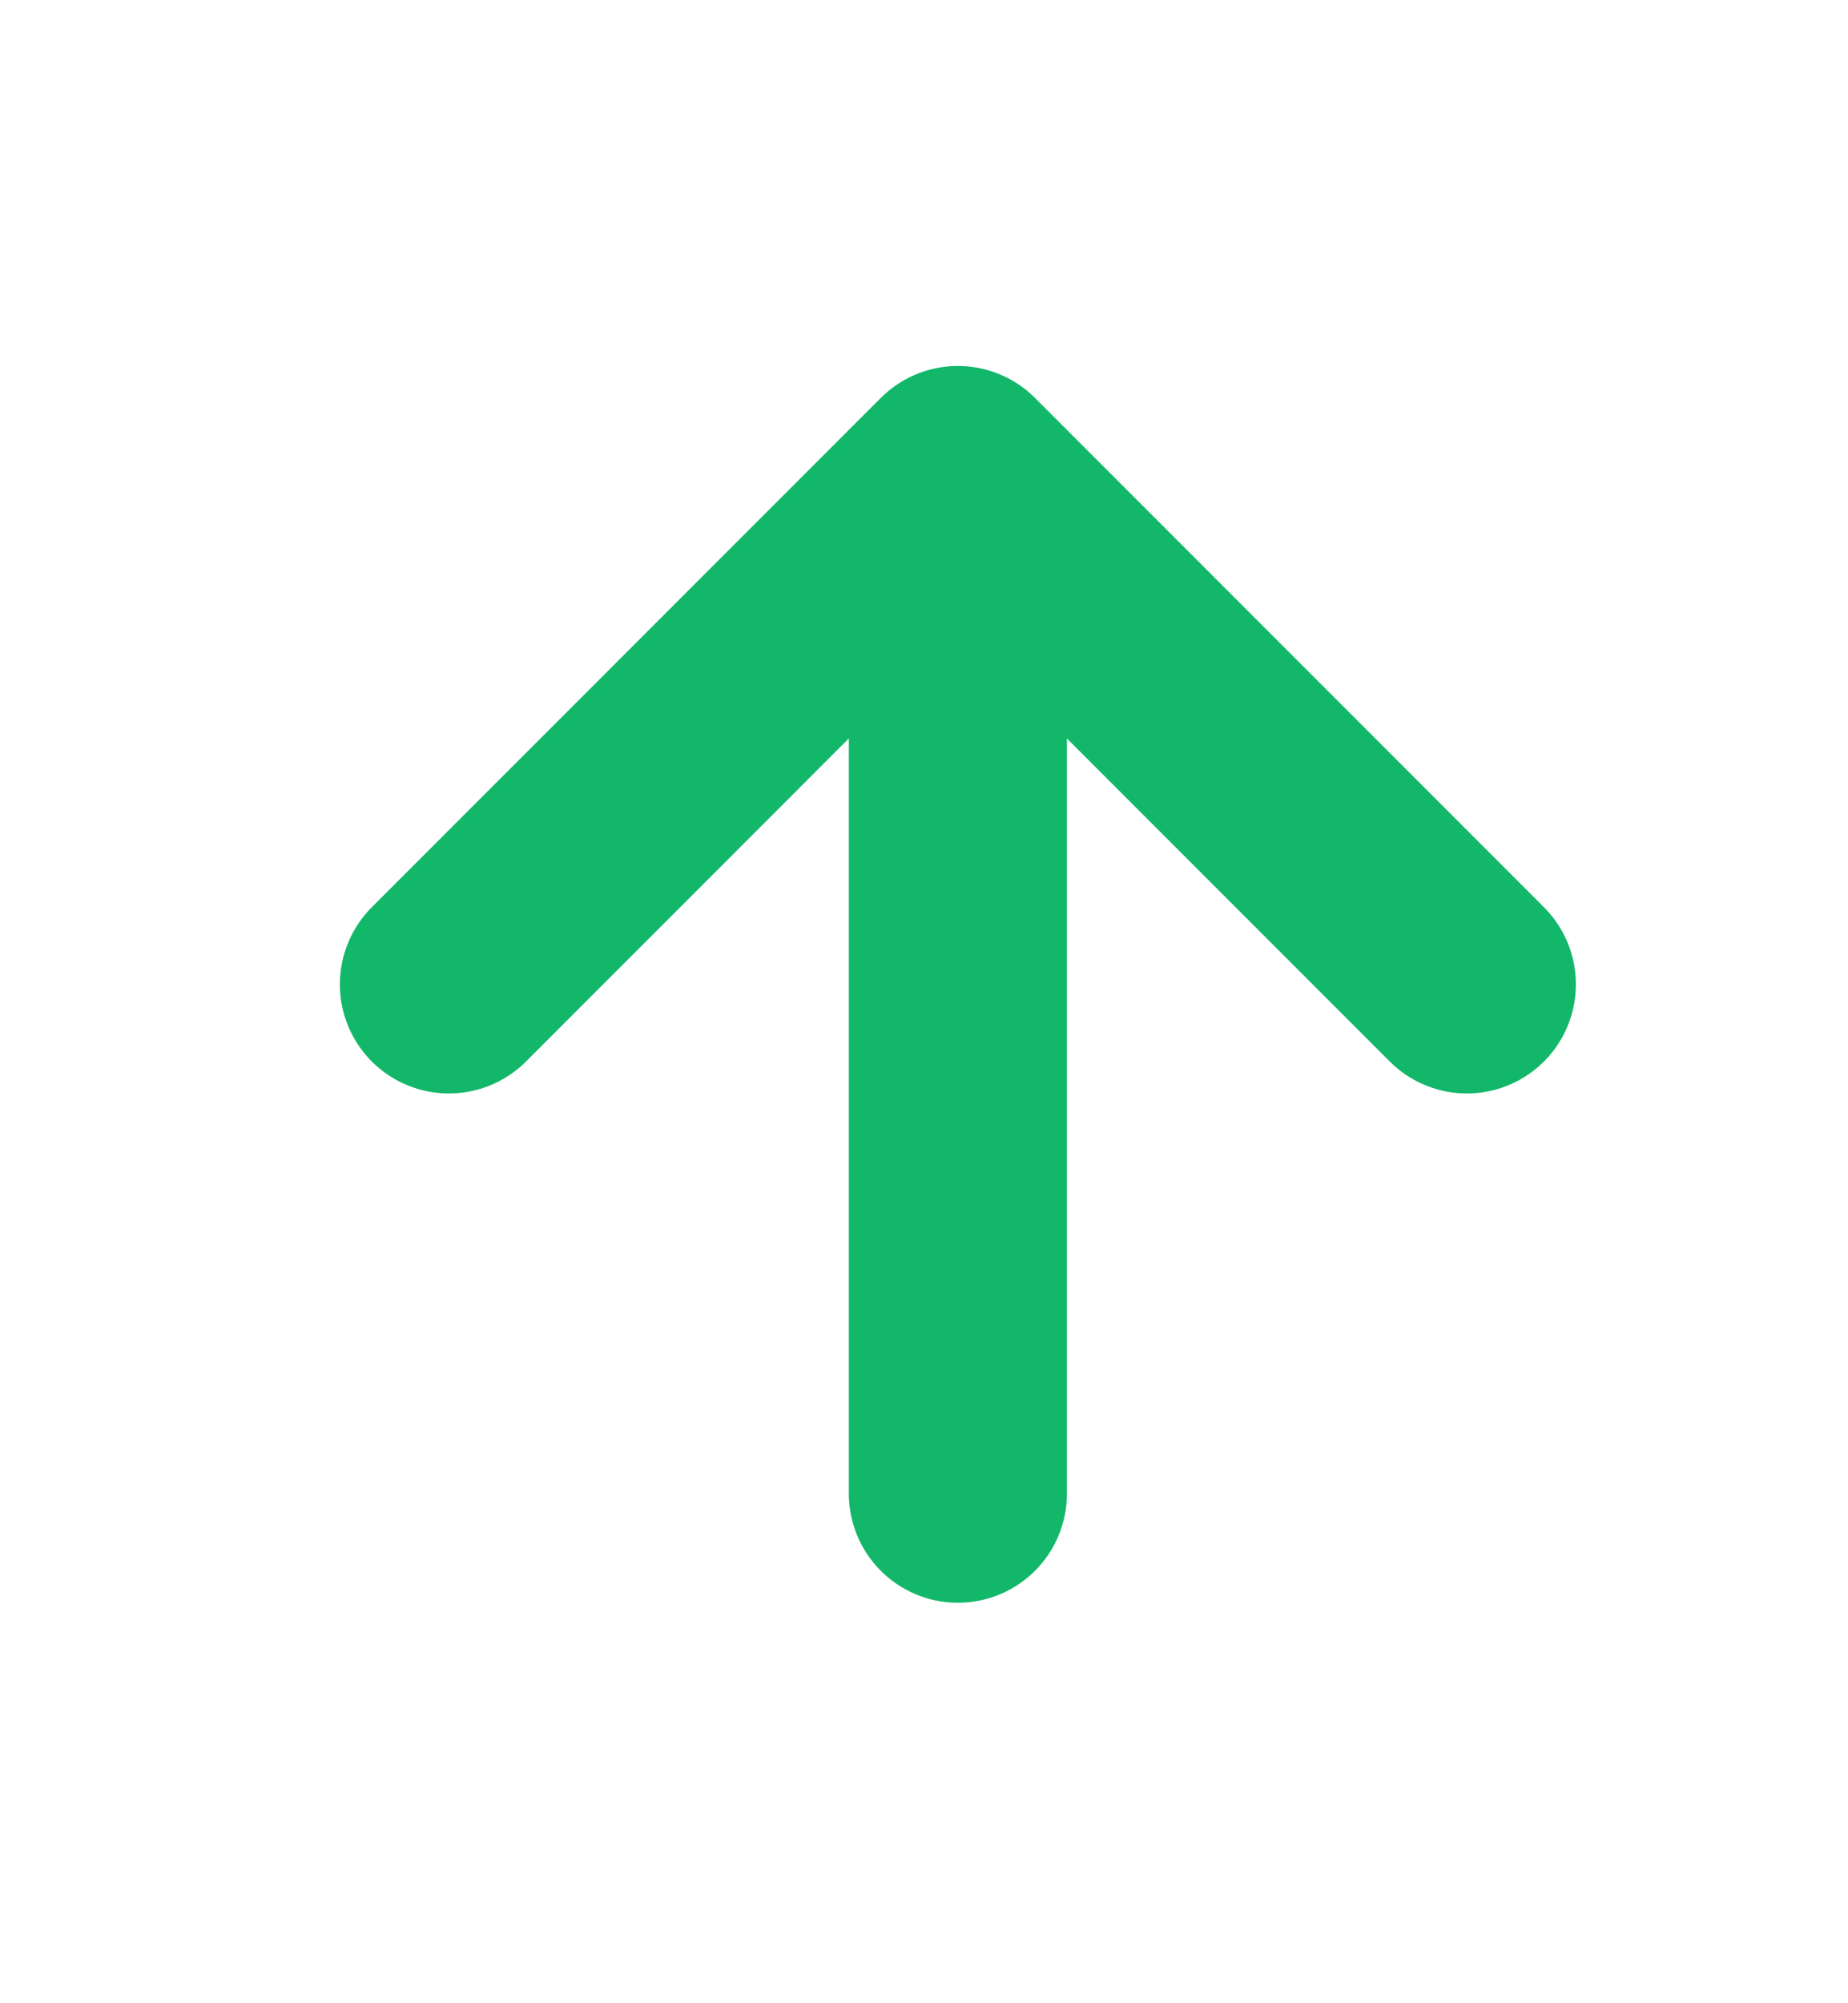 <svg width="12" height="13" viewBox="0 0 12 13" fill="none" xmlns="http://www.w3.org/2000/svg">
<path d="M6.22 9.693V3.083M6.22 3.083L2.915 6.388M6.22 3.083L9.525 6.388" stroke="#12B76A" stroke-width="1.416" stroke-linecap="round" stroke-linejoin="round"/>
</svg>
